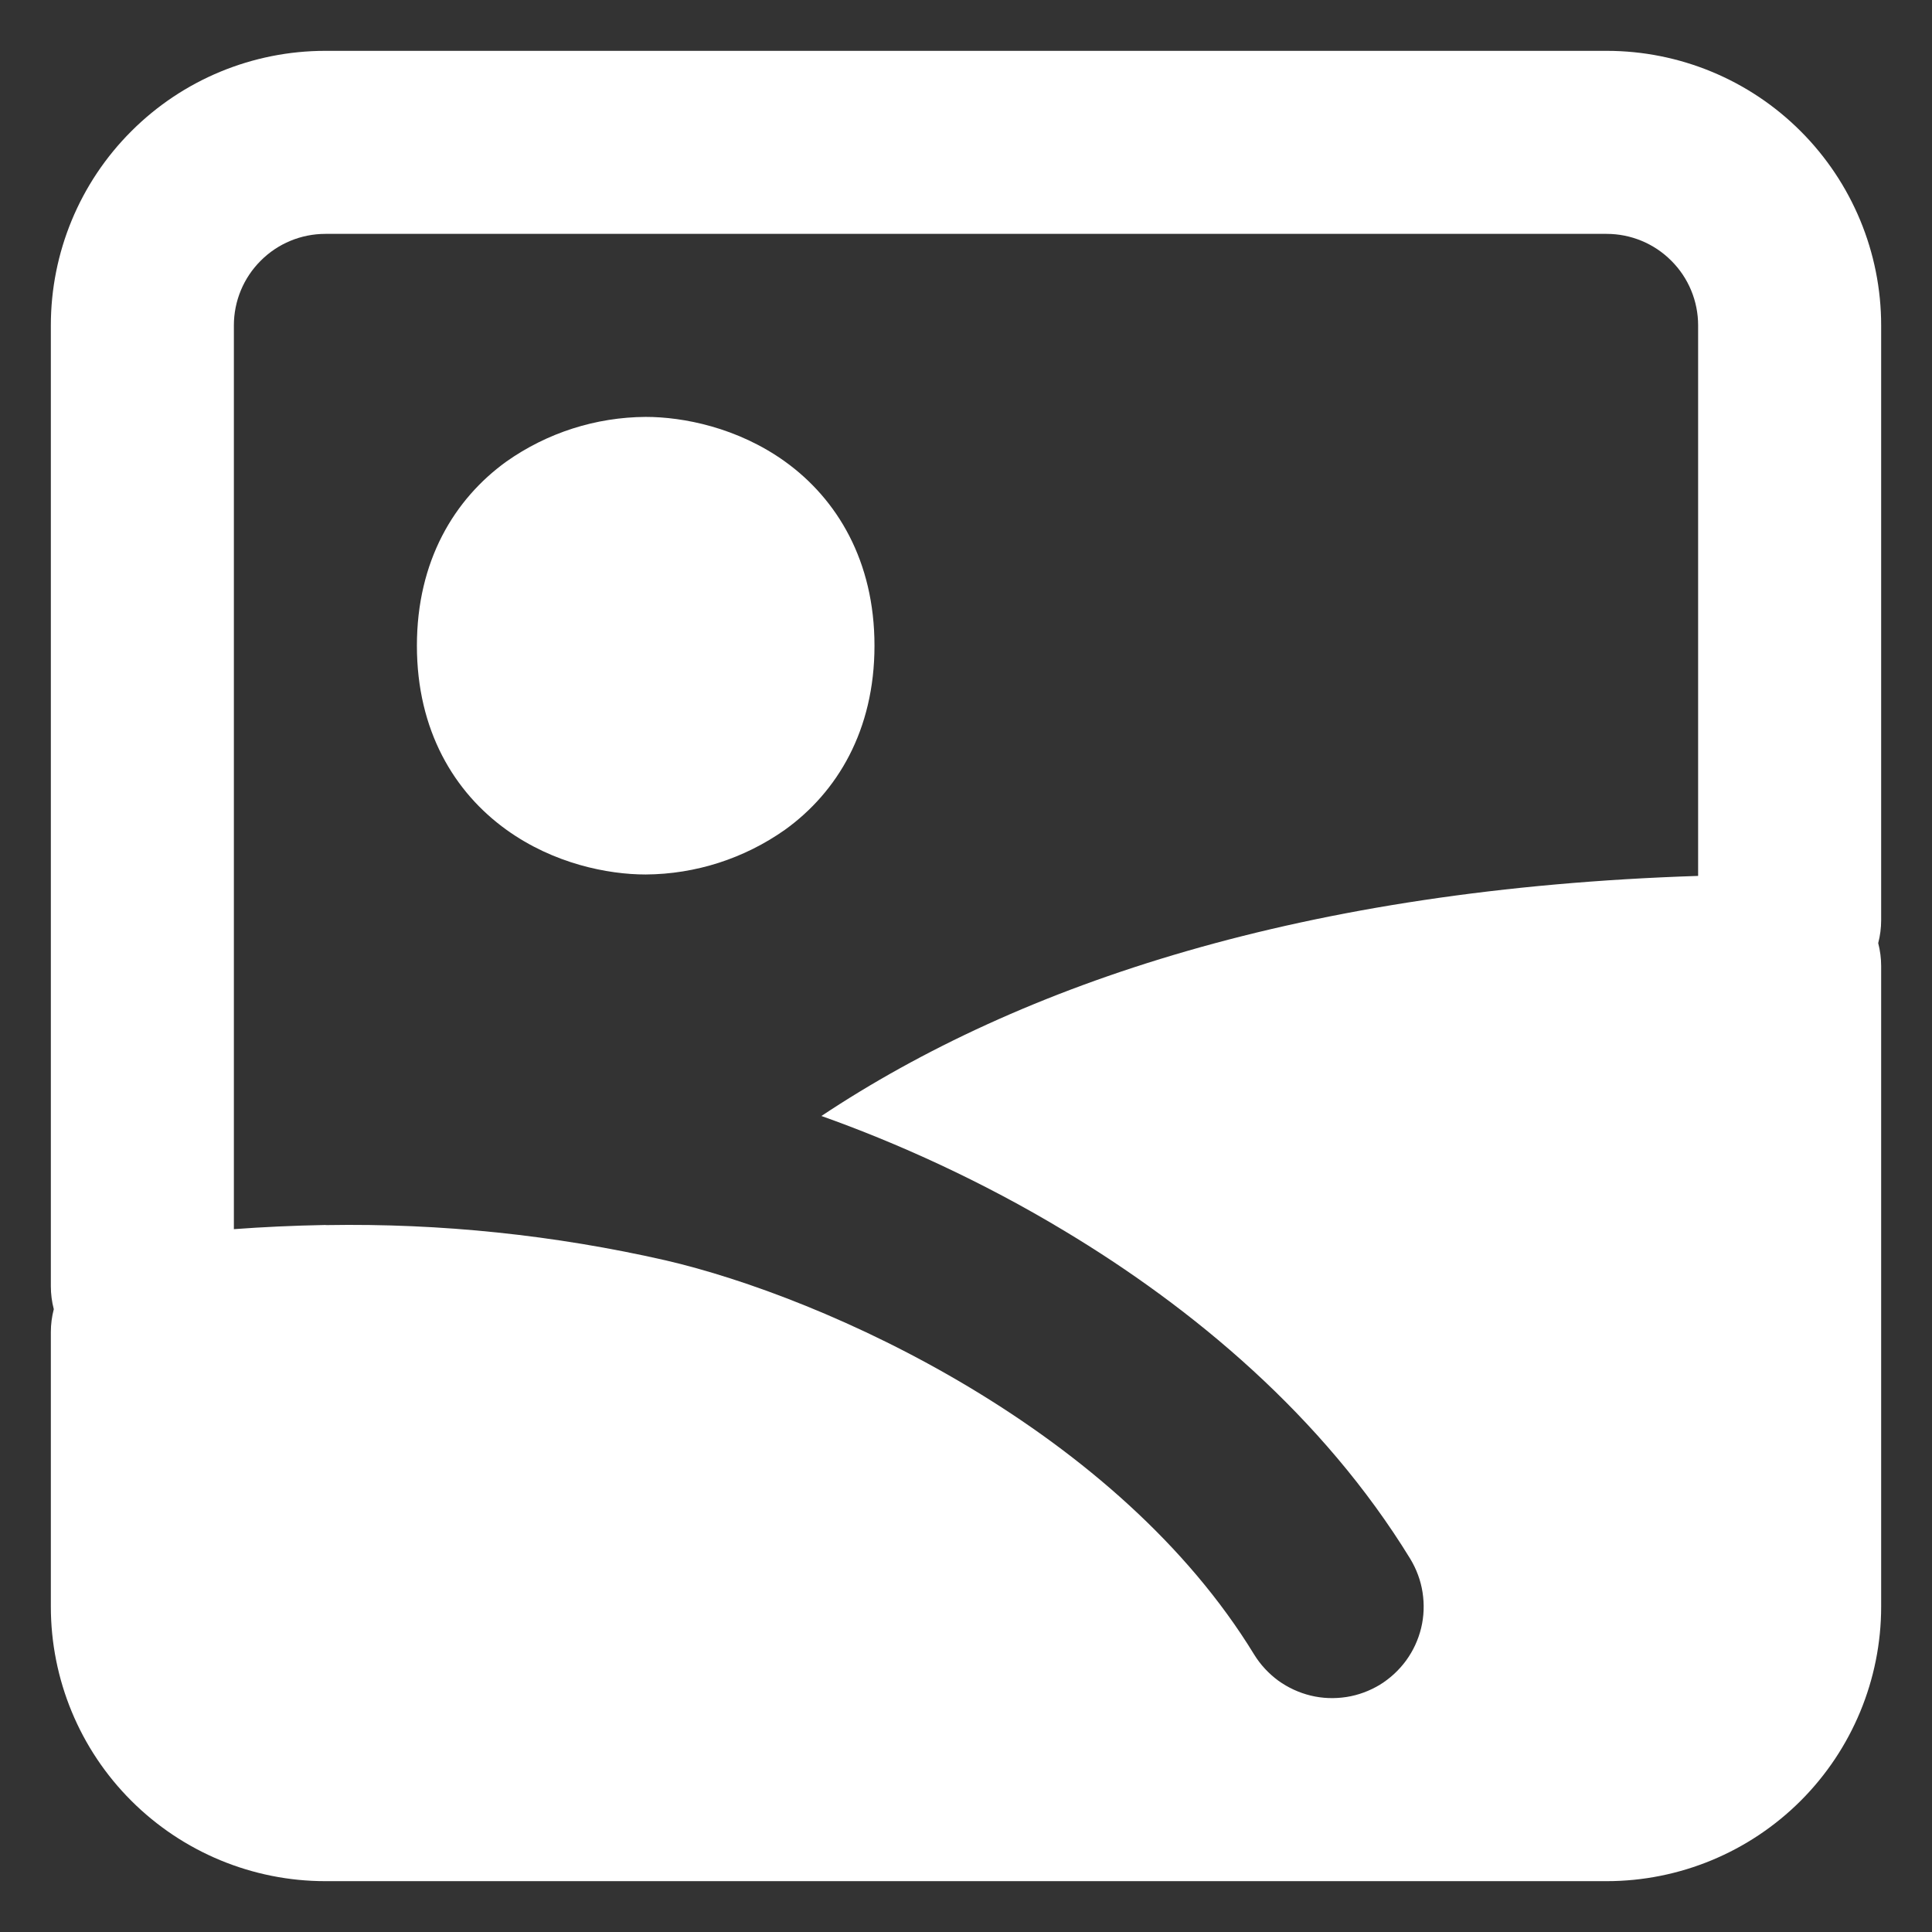 <svg width="19" height="19" viewBox="0 0 19 19" fill="none" xmlns="http://www.w3.org/2000/svg">
<rect x="0" y="0" width="19" height="19" fill="#333333" stroke="none"/>
<path fill-rule="evenodd" clip-rule="evenodd" d="M0.5 3.2C0.5 2.484 0.784 1.797 1.291 1.291C1.797 0.784 2.484 0.5 3.2 0.5H15.8C16.516 0.5 17.203 0.784 17.709 1.291C18.215 1.797 18.5 2.484 18.5 3.2V9.05C18.5 9.126 18.49 9.202 18.471 9.275C18.49 9.348 18.5 9.424 18.5 9.5V15.8C18.5 16.516 18.215 17.203 17.709 17.709C17.203 18.215 16.516 18.5 15.8 18.5H3.2C2.484 18.5 1.797 18.215 1.291 17.709C0.784 17.203 0.5 16.516 0.5 15.8V13.1C0.5 13.024 0.51 12.948 0.529 12.875C0.51 12.802 0.5 12.726 0.5 12.65V3.2ZM3.195 12.047C2.881 12.053 2.583 12.067 2.3 12.088V3.2C2.3 2.961 2.395 2.732 2.564 2.564C2.732 2.395 2.961 2.3 3.2 2.3H15.8C16.039 2.3 16.268 2.395 16.436 2.564C16.605 2.732 16.7 2.961 16.7 3.2V8.614C12.833 8.739 10.04 9.671 8.078 10.975C8.821 11.239 9.653 11.614 10.468 12.105C11.727 12.861 13.007 13.924 13.869 15.33C13.93 15.431 13.972 15.543 13.99 15.66C14.008 15.777 14.004 15.896 13.976 16.011C13.948 16.126 13.898 16.234 13.829 16.329C13.759 16.425 13.671 16.506 13.571 16.568C13.47 16.629 13.358 16.671 13.241 16.689C13.124 16.707 13.005 16.703 12.89 16.675C12.775 16.647 12.667 16.597 12.571 16.528C12.476 16.458 12.395 16.371 12.333 16.27C11.671 15.187 10.643 14.31 9.541 13.648C8.442 12.988 7.323 12.575 6.547 12.395C5.454 12.146 4.335 12.029 3.214 12.048L3.195 12.047ZM4.98 4.539C5.381 4.256 5.859 4.103 6.35 4.1C6.719 4.1 7.253 4.204 7.72 4.539C8.233 4.908 8.6 5.517 8.6 6.35C8.6 7.183 8.233 7.791 7.72 8.16C7.319 8.443 6.841 8.597 6.35 8.6C5.981 8.6 5.447 8.496 4.98 8.16C4.467 7.791 4.1 7.184 4.1 6.35C4.1 5.517 4.467 4.909 4.98 4.539Z" fill="white"/>
</svg>
